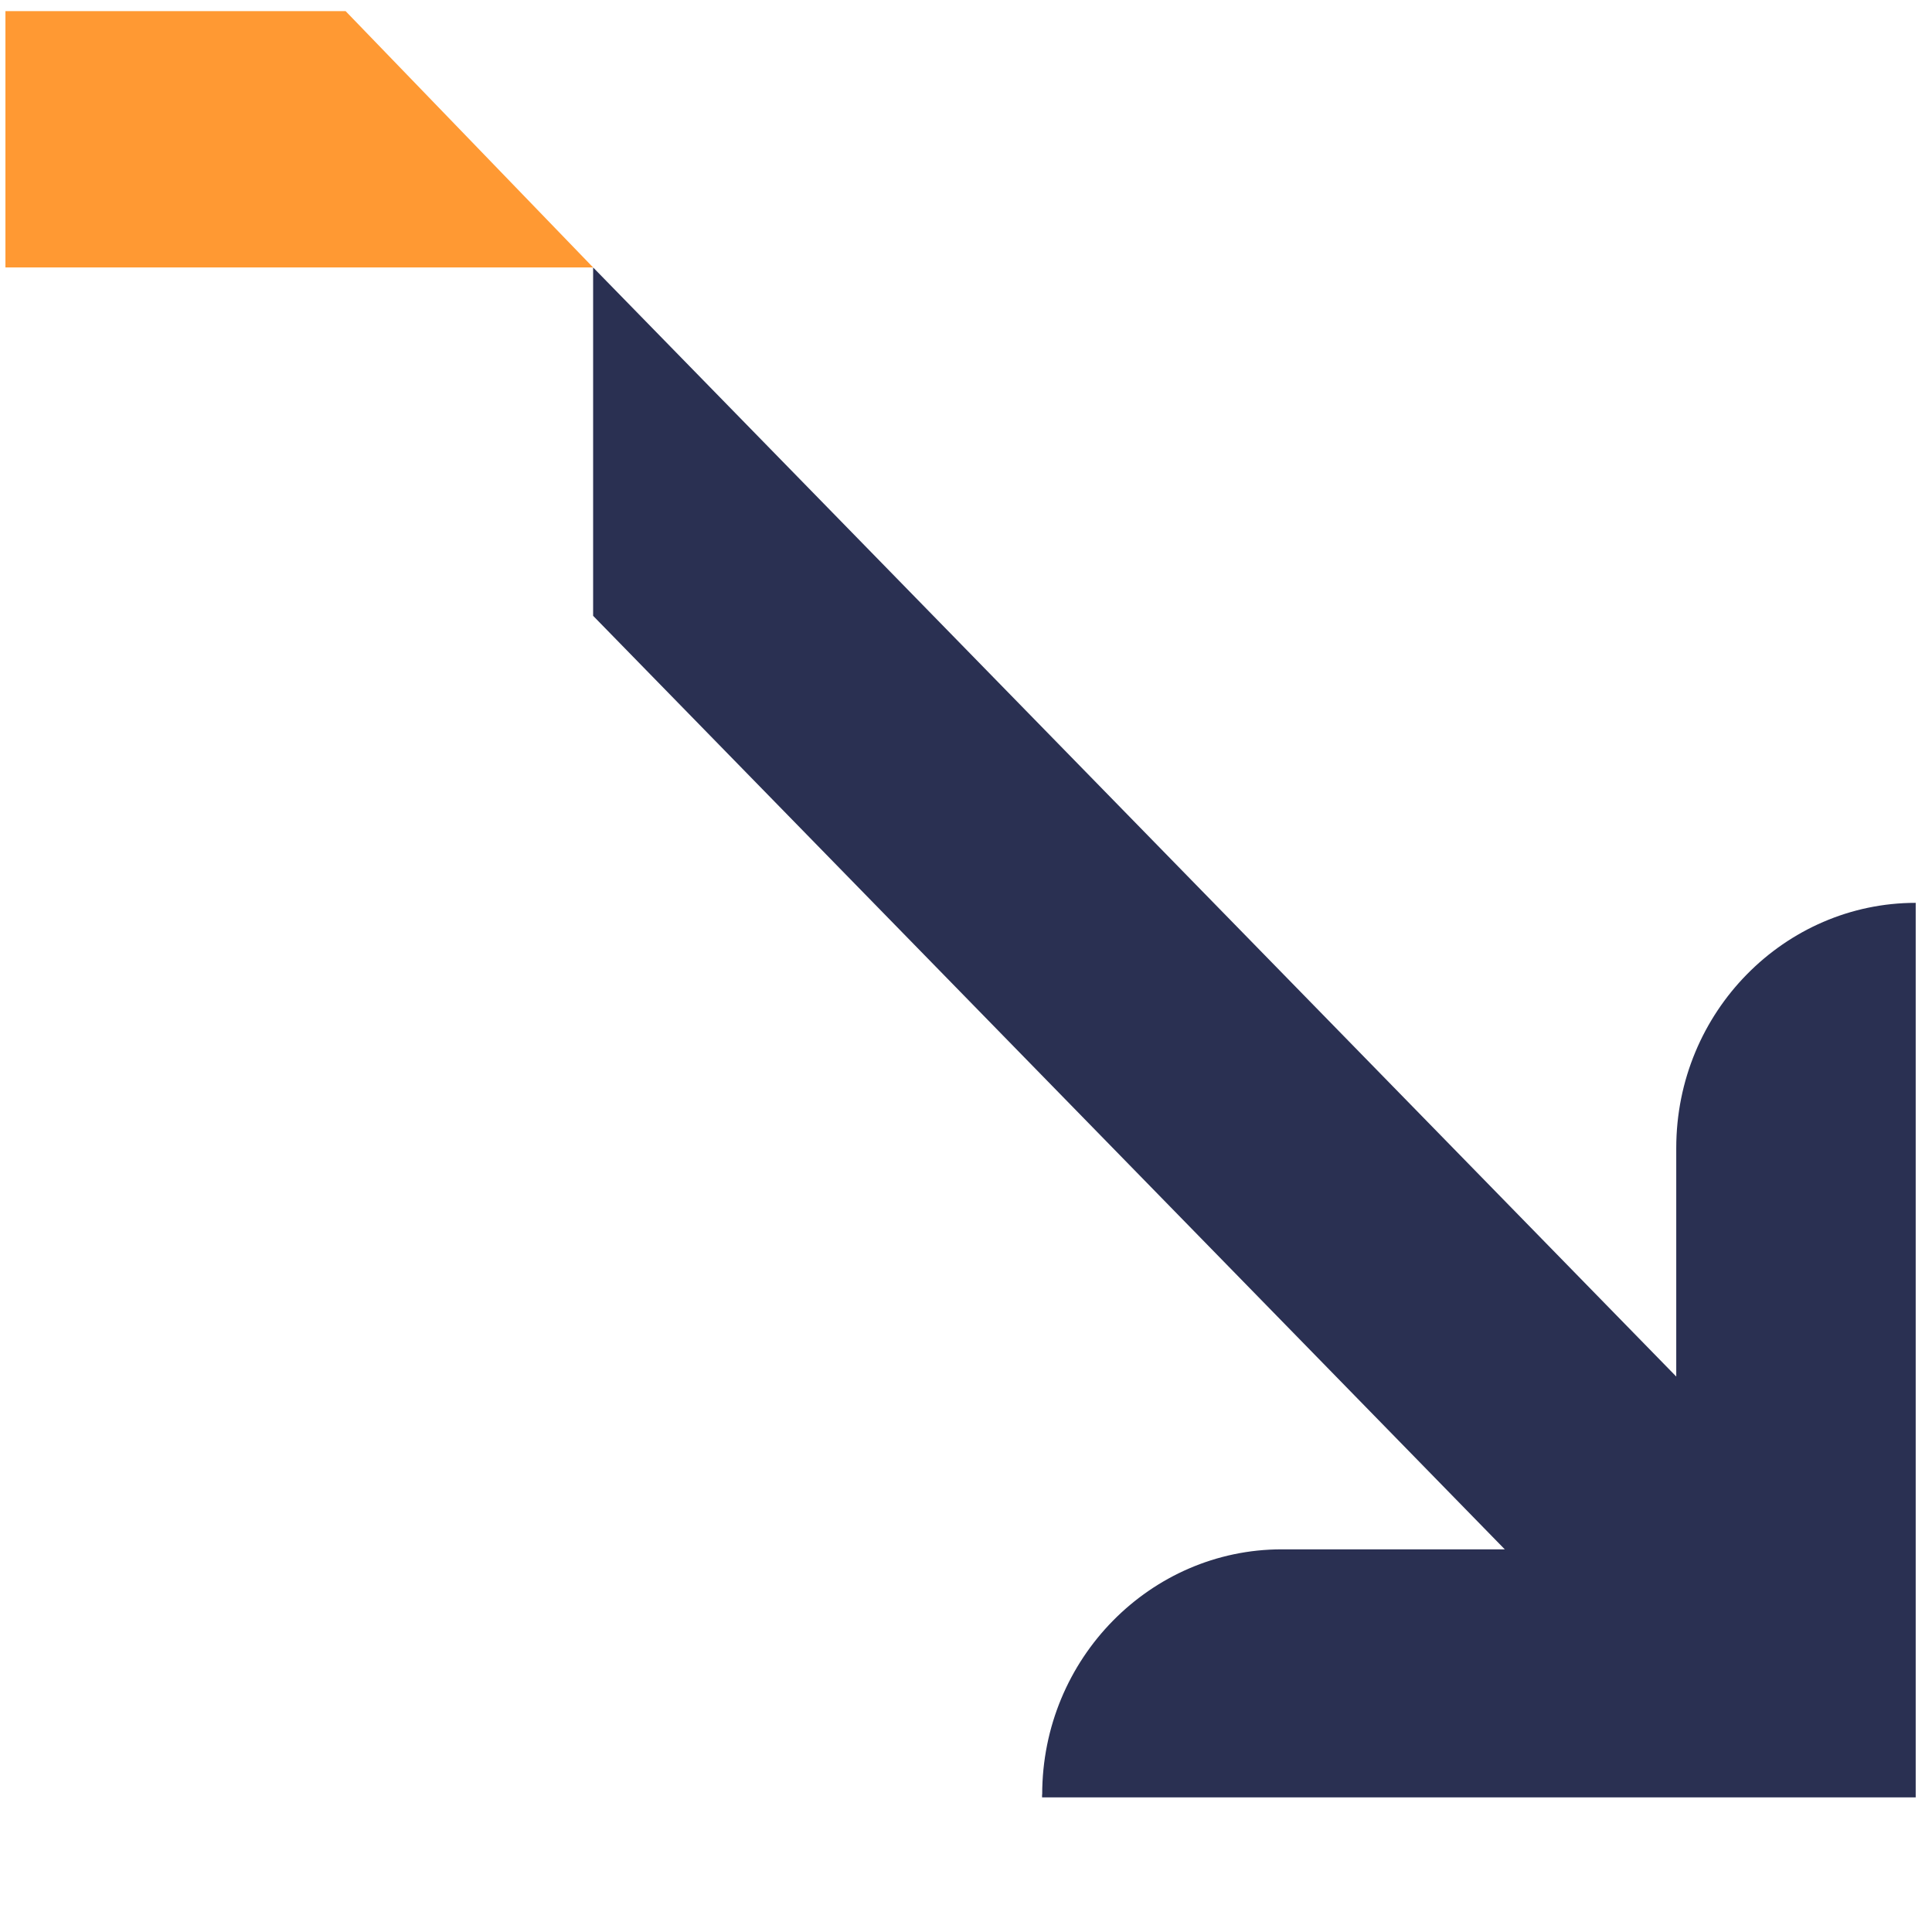 <svg class="trade-type-icon" width="16" height="16"><g fill="none"><path class="transparent" d="M0 0h16v16H0z"/><path class="color1-fill" fill="#2A3052" d="M8.631 14.862c0-1.131.901-2.031 1.983-2.031h1.848L4.912 5.1V2.215l8.97 9.185V9.508c0-1.131.901-2.031 1.983-2.031v7.408H8.63v-.023z"/><path class="color2-fill important" fill="#F93" d="M.045 2.215V.092h2.817l2.05 2.123z"/></g></svg>